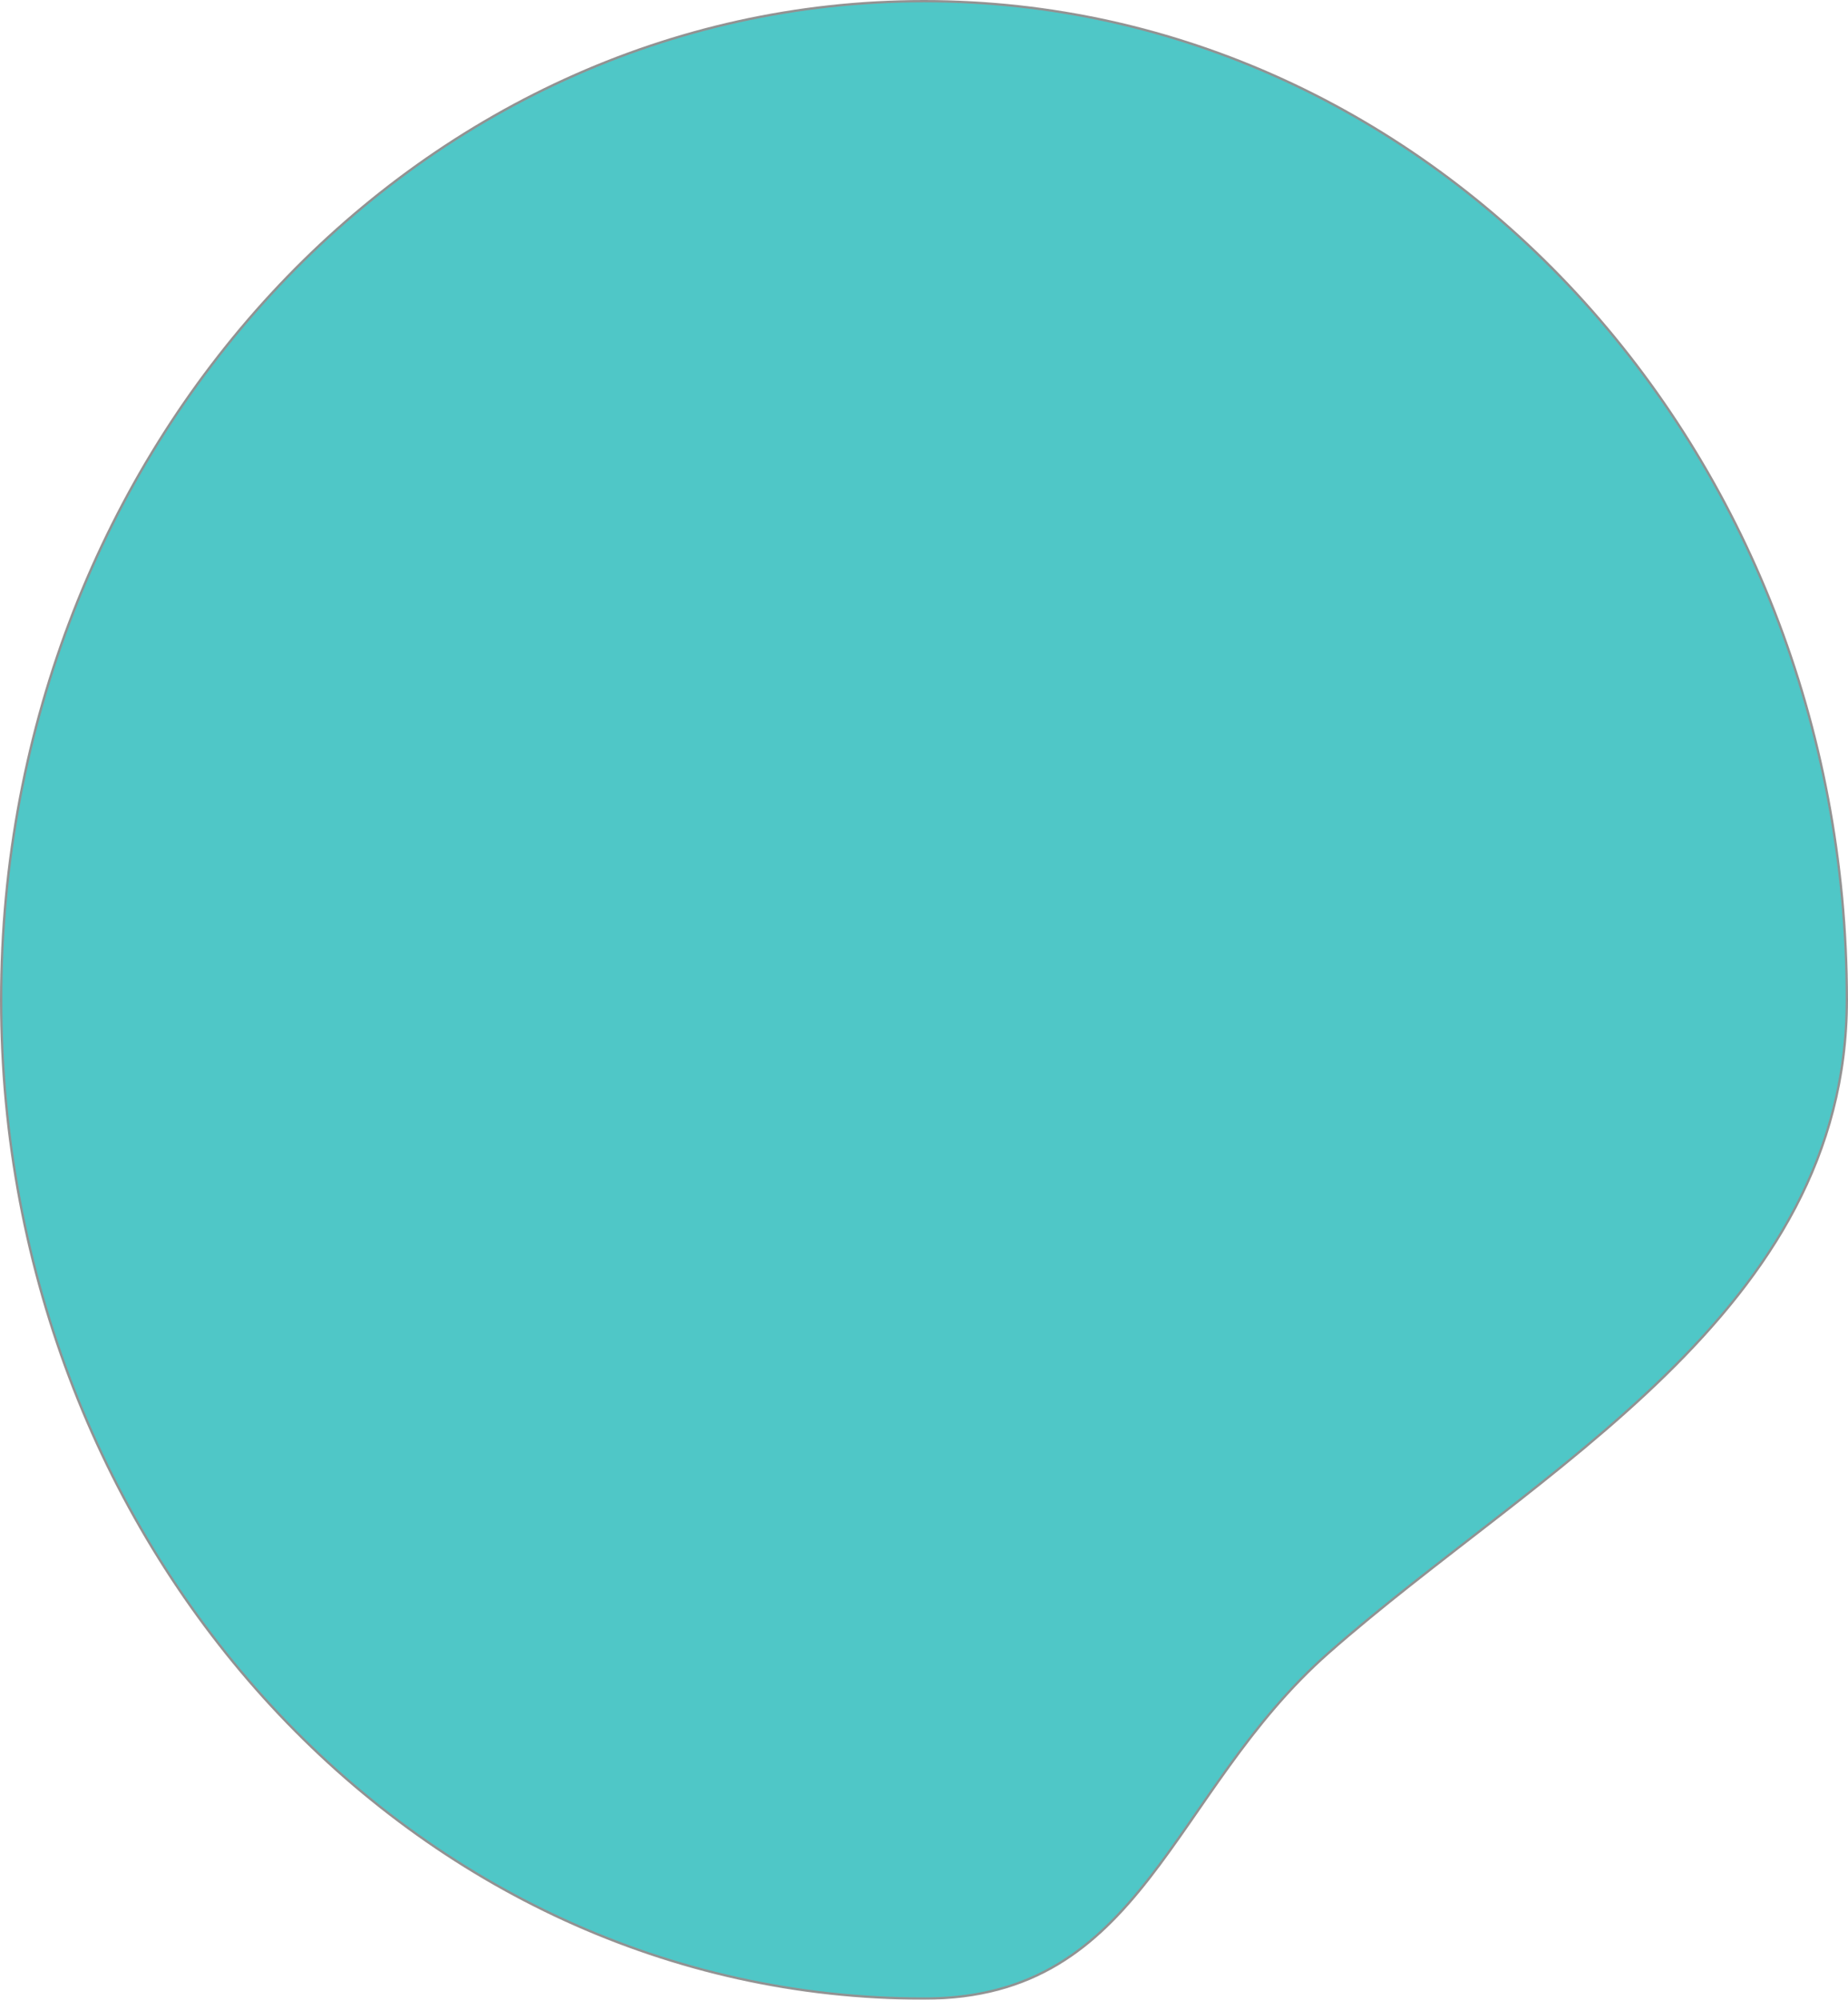 <svg xmlns="http://www.w3.org/2000/svg" width="791.222" height="856" viewBox="0 0 791.222 856">
  <g id="Path_1793" data-name="Path 1793" fill="#18b5b5" opacity="0.76">
    <path d="M 395.611 855.5 C 382.134 855.5 368.544 854.758 355.216 853.293 C 342.082 851.85 328.884 849.671 315.989 846.816 C 303.262 843.999 290.523 840.455 278.128 836.284 C 265.871 832.16 253.658 827.324 241.829 821.911 C 218.418 811.198 195.838 797.939 174.716 782.501 C 153.794 767.209 134.119 749.647 116.239 730.302 C 98.358 710.957 82.124 689.671 67.988 667.034 C 53.716 644.179 41.458 619.747 31.555 594.415 C 21.468 568.614 13.721 541.614 8.529 514.164 C 5.889 500.21 3.875 485.927 2.54 471.714 C 1.186 457.291 0.5 442.584 0.5 428 C 0.5 413.416 1.186 398.709 2.54 384.286 C 3.875 370.073 5.889 355.79 8.529 341.836 C 13.721 314.386 21.468 287.386 31.555 261.585 C 41.458 236.253 53.716 211.821 67.988 188.966 C 82.124 166.329 98.358 145.043 116.239 125.698 C 134.119 106.353 153.794 88.791 174.716 73.499 C 195.838 58.061 218.418 44.802 241.829 34.089 C 253.658 28.676 265.871 23.84 278.128 19.716 C 290.523 15.545 303.262 12.001 315.989 9.184 C 328.884 6.329 342.082 4.15 355.216 2.707 C 368.544 1.242 382.134 0.5 395.611 0.5 C 409.087 0.5 422.678 1.242 436.005 2.707 C 449.139 4.15 462.337 6.329 475.232 9.184 C 487.96 12.001 500.699 15.545 513.094 19.716 C 525.351 23.84 537.563 28.676 549.392 34.089 C 572.803 44.802 595.383 58.061 616.505 73.499 C 637.428 88.791 657.102 106.353 674.983 125.698 C 692.864 145.043 709.098 166.329 723.233 188.966 C 737.505 211.821 749.763 236.253 759.667 261.585 C 769.754 287.386 777.501 314.386 782.693 341.836 C 785.332 355.79 787.347 370.073 788.681 384.286 C 790.035 398.709 790.722 413.416 790.722 428 C 790.722 440.839 789.474 453.536 787.015 465.738 C 784.675 477.345 781.162 488.882 776.572 500.028 C 772.241 510.547 766.802 521.078 760.405 531.33 C 754.438 540.896 747.412 550.575 739.524 560.1 C 708.974 596.988 668.391 628.425 629.144 658.827 C 607.751 675.399 587.544 691.052 568.794 707.56 C 558.255 716.839 548.137 727.653 537.862 740.62 C 528.78 752.082 520.669 763.801 512.826 775.134 C 498.052 796.48 484.098 816.641 466.183 831.387 C 456.625 839.255 446.669 845.004 435.745 848.963 C 429.866 851.094 423.601 852.722 417.126 853.801 C 410.365 854.928 403.127 855.5 395.611 855.5 Z" stroke="none"/>
    <path d="M 395.611 1 C 382.153 1 368.58 1.741 355.271 3.204 C 342.155 4.645 328.975 6.821 316.098 9.672 C 303.387 12.486 290.666 16.024 278.287 20.19 C 266.047 24.309 253.851 29.138 242.037 34.544 C 218.657 45.242 196.106 58.485 175.011 73.903 C 154.115 89.176 134.465 106.716 116.606 126.037 C 98.746 145.359 82.532 166.62 68.412 189.231 C 54.157 212.059 41.913 236.464 32.02 261.767 C 21.945 287.539 14.206 314.51 9.02 341.929 C 6.383 355.868 4.371 370.135 3.038 384.333 C 1.686 398.74 1 413.432 1 428 C 1 442.568 1.686 457.26 3.038 471.667 C 4.371 485.865 6.383 500.132 9.02 514.071 C 14.206 541.49 21.945 568.461 32.02 594.233 C 41.913 619.536 54.157 643.941 68.412 666.769 C 82.532 689.38 98.746 710.641 116.606 729.963 C 134.465 749.284 154.115 766.824 175.011 782.097 C 196.106 797.515 218.657 810.758 242.037 821.456 C 253.851 826.862 266.047 831.691 278.287 835.81 C 290.666 839.976 303.387 843.514 316.098 846.328 C 328.975 849.179 342.155 851.355 355.271 852.796 C 368.58 854.259 382.153 855 395.611 855 C 403.099 855 410.31 854.431 417.044 853.308 C 423.489 852.234 429.724 850.613 435.575 848.493 C 446.444 844.554 456.352 838.832 465.866 831.001 C 483.727 816.299 497.661 796.166 512.414 774.85 C 520.263 763.51 528.378 751.784 537.47 740.31 C 547.763 727.319 557.902 716.483 568.464 707.185 C 587.226 690.666 607.439 675.009 628.838 658.432 C 668.064 628.047 708.624 596.627 739.139 559.781 C 747.013 550.273 754.025 540.612 759.981 531.066 C 766.363 520.837 771.789 510.33 776.11 499.837 C 780.688 488.721 784.191 477.215 786.525 465.64 C 788.978 453.47 790.222 440.806 790.222 428 C 790.222 413.432 789.536 398.74 788.183 384.333 C 786.851 370.135 784.838 355.868 782.202 341.929 C 777.015 314.51 769.277 287.539 759.201 261.767 C 749.309 236.464 737.065 212.059 722.809 189.231 C 708.69 166.62 692.475 145.359 674.615 126.037 C 656.757 106.716 637.107 89.176 616.21 73.903 C 595.116 58.485 572.565 45.242 549.184 34.544 C 537.371 29.138 525.175 24.309 512.934 20.19 C 500.556 16.024 487.835 12.486 475.124 9.672 C 462.247 6.821 449.067 4.645 435.95 3.204 C 422.641 1.741 409.069 1 395.611 1 M 395.611 0 C 614.101 0 791.222 191.622 791.222 428 C 791.222 562.026 658.446 629.297 569.124 707.935 C 501.234 767.706 490.217 856 395.611 856 C 177.121 856 6.103515625e-05 664.378 6.103515625e-05 428 C 6.103515625e-05 191.622 177.121 0 395.611 0 Z" stroke="none" fill="#707070"/>
  </g>
</svg>
